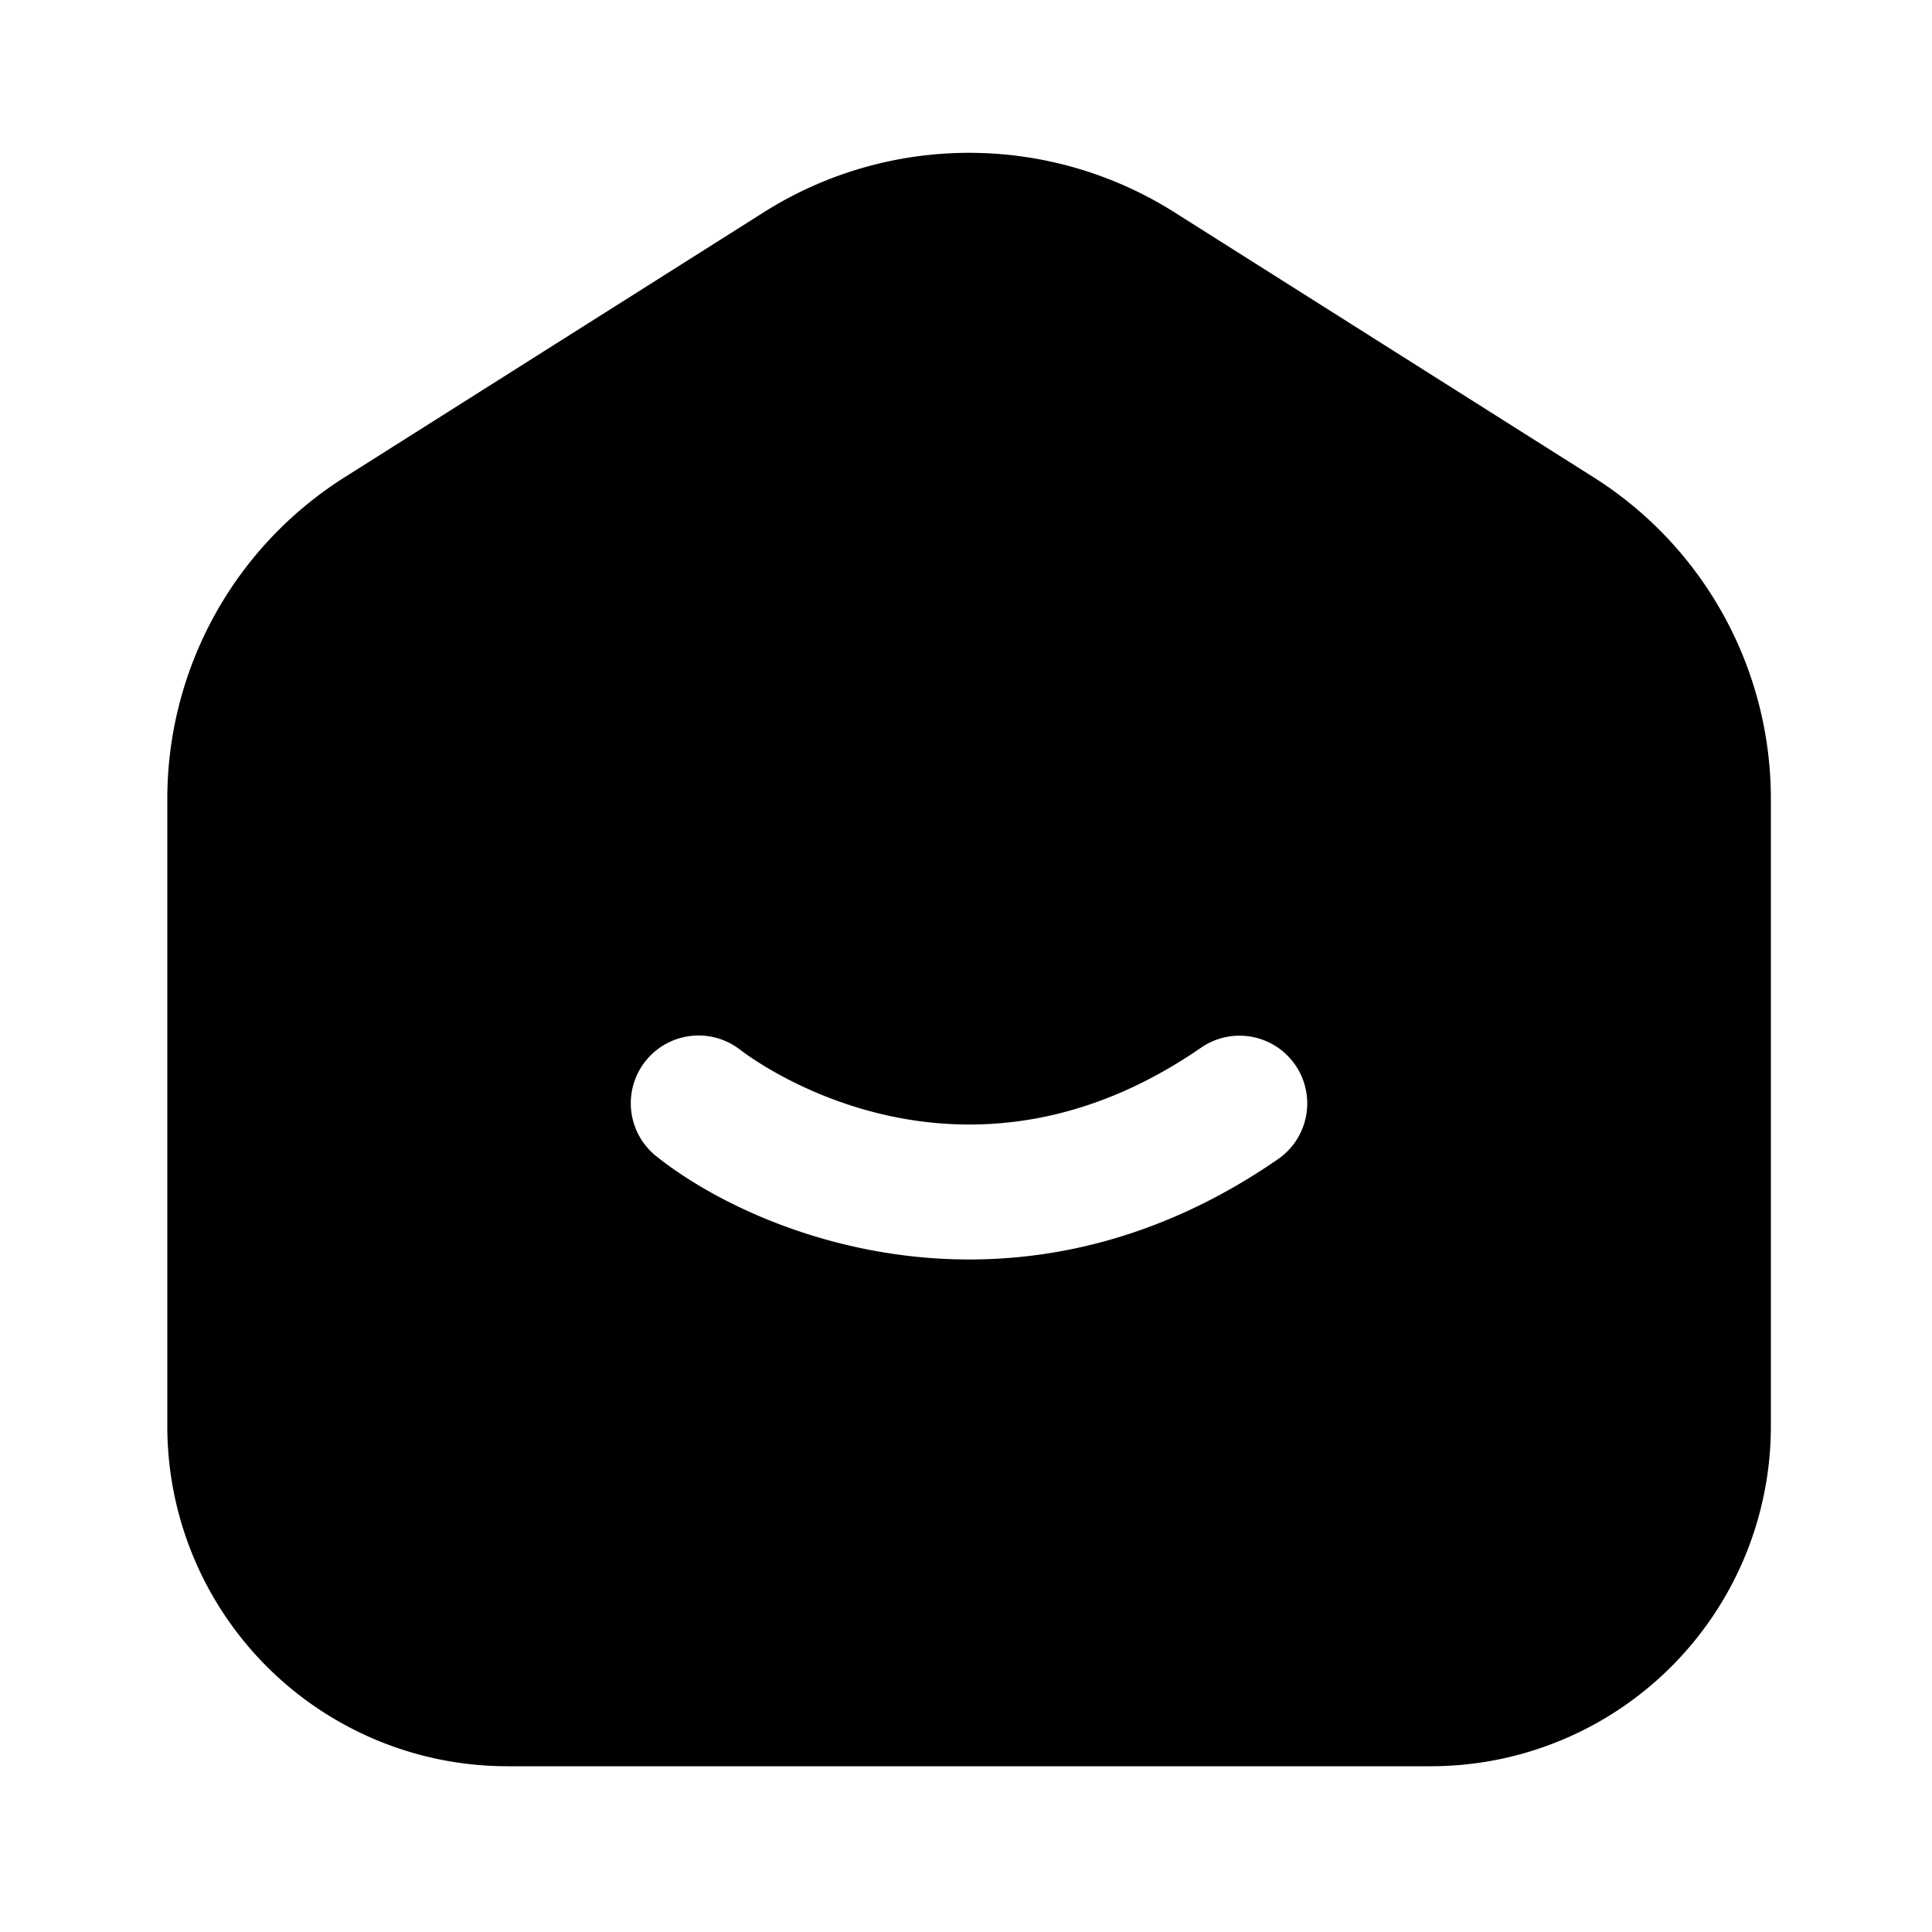 <?xml version="1.0" standalone="no"?><!DOCTYPE svg PUBLIC "-//W3C//DTD SVG 1.1//EN" "http://www.w3.org/Graphics/SVG/1.1/DTD/svg11.dtd"><svg t="1695214621081" class="icon" viewBox="0 0 1024 1024" version="1.1" xmlns="http://www.w3.org/2000/svg" p-id="967" xmlns:xlink="http://www.w3.org/1999/xlink" width="400" height="400"><path d="M844.237 252.723l-222.31-140.544a203.622 203.622 0 0 0-216.576 0L183.04 252.723a201.574 201.574 0 0 0-94.362 171.264v332.134a180.224 180.224 0 0 0 180.019 180.019h489.882a180.224 180.224 0 0 0 180.019-180.019V423.987a201.574 201.574 0 0 0-94.362-171.264zM677.325 614.4c-56.627 39.117-113.05 53.146-163.584 53.146-73.318 0-134.246-29.491-165.786-54.63a35.84 35.84 0 0 1 44.595-56.32c5.12 3.84 115.251 87.603 244.07-1.331a35.84 35.84 0 0 1 40.704 59.136z" p-id="968" data-spm-anchor-id="a313x.collections_detail.0.i0.4ff33a81QpOECt" class="selected"></path></svg>